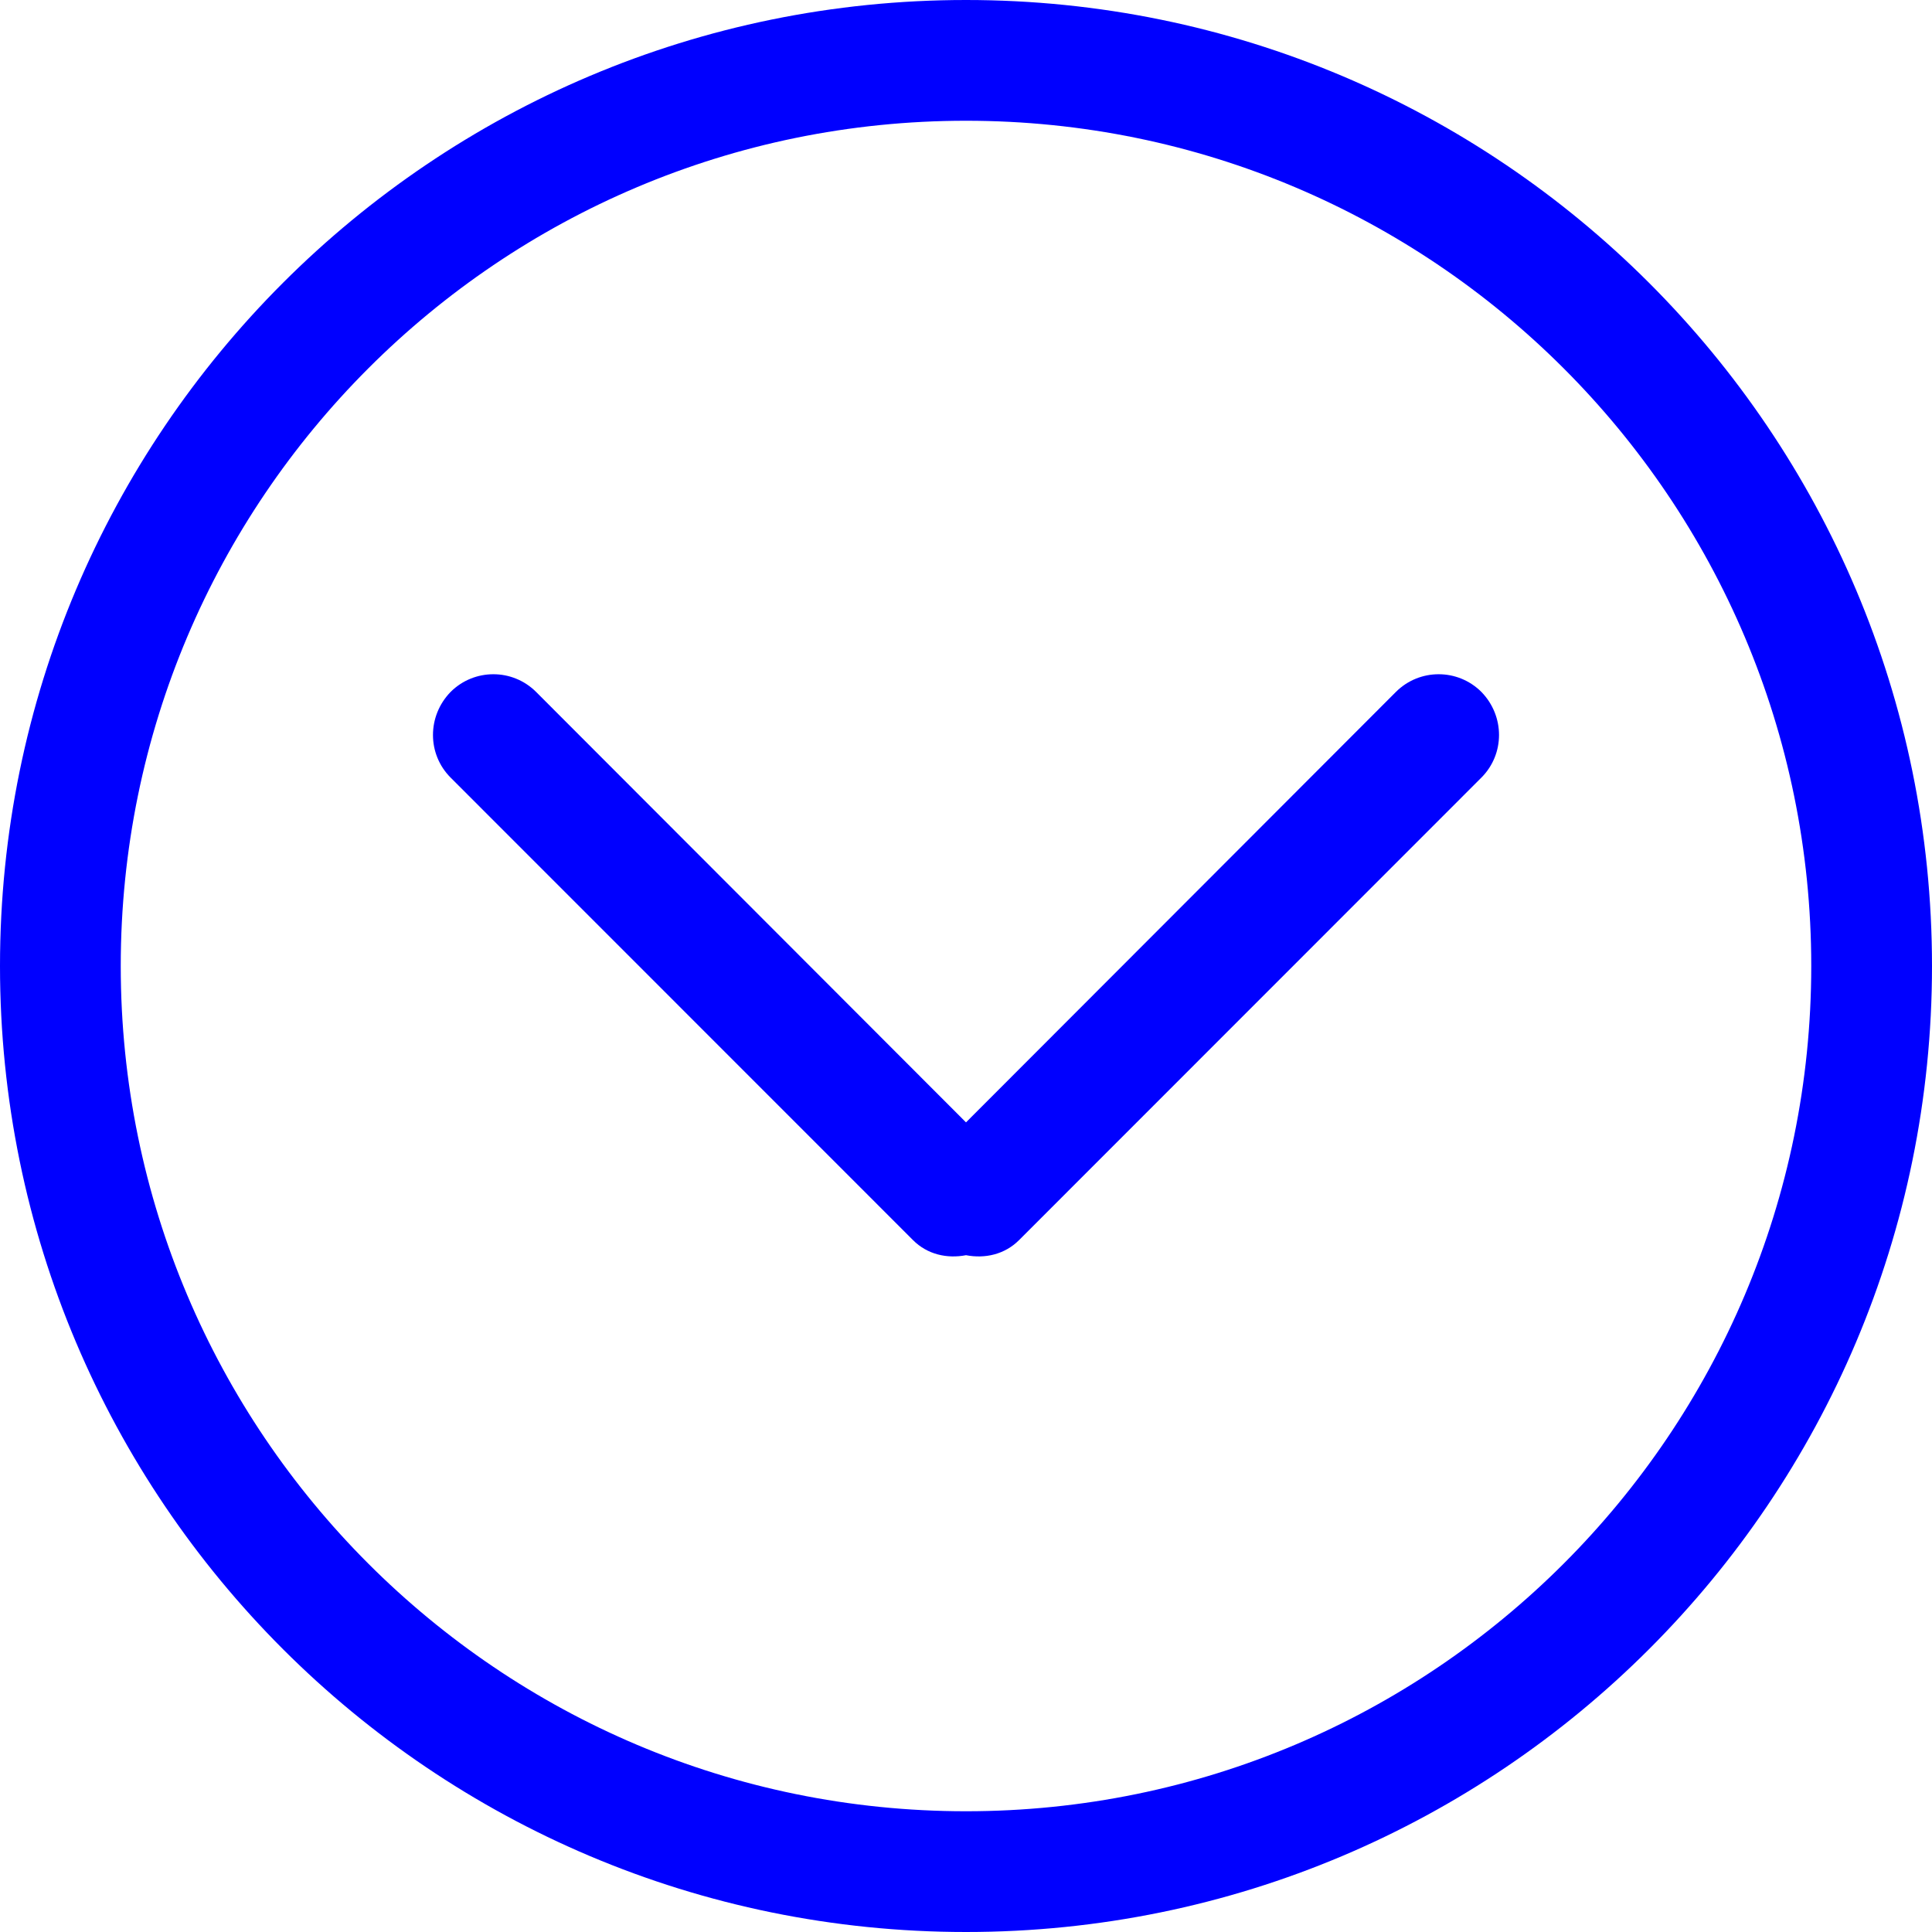 <?xml version="1.0" encoding="UTF-8" standalone="no"?>
<svg width="32px" height="32px" viewBox="0 0 32 32" version="1.1" xmlns="http://www.w3.org/2000/svg" xmlns:xlink="http://www.w3.org/1999/xlink">
    <g id="Page-1" stroke="none" stroke-width="1" fill="none" fill-rule="evenodd">
        <g id="Homepage" transform="translate(-128, -834)" fill="#0000FF">
            <g id="chevron-down-circle.1" transform="translate(128, 834)">
                <g id="chevron-down-circle">
                    <g id="Page-1">
                        <g id="Icon-Set">
                            <path d="M23.121,11.46 L16,18.59 L8.879,11.46 C8.488,11.07 7.855,11.07 7.464,11.46 C7.074,11.86 7.074,12.49 7.464,12.88 L15.122,20.54 C15.361,20.78 15.689,20.85 16,20.79 C16.311,20.85 16.639,20.78 16.879,20.54 L24.536,12.88 C24.926,12.49 24.926,11.86 24.536,11.46 C24.145,11.07 23.512,11.07 23.121,11.46 L23.121,11.46 L23.121,11.46 Z M16,30 C8.268,30 2,23.73 2,16 C2,8.27 8.268,2 16,2 C23.732,2 30,8.27 30,16 C30,23.73 23.732,30 16,30 L16,30 L16,30 Z M16,0 C7.164,0 0,7.16 0,16 C0,24.84 7.164,32 16,32 C24.837,32 32,24.84 32,16 C32,7.16 24.837,0 16,0 L16,0 L16,0 Z" id="chevron-down-circle"></path>
                        </g>
                    </g>
                </g>
            </g>
        </g>
    </g>
</svg>
